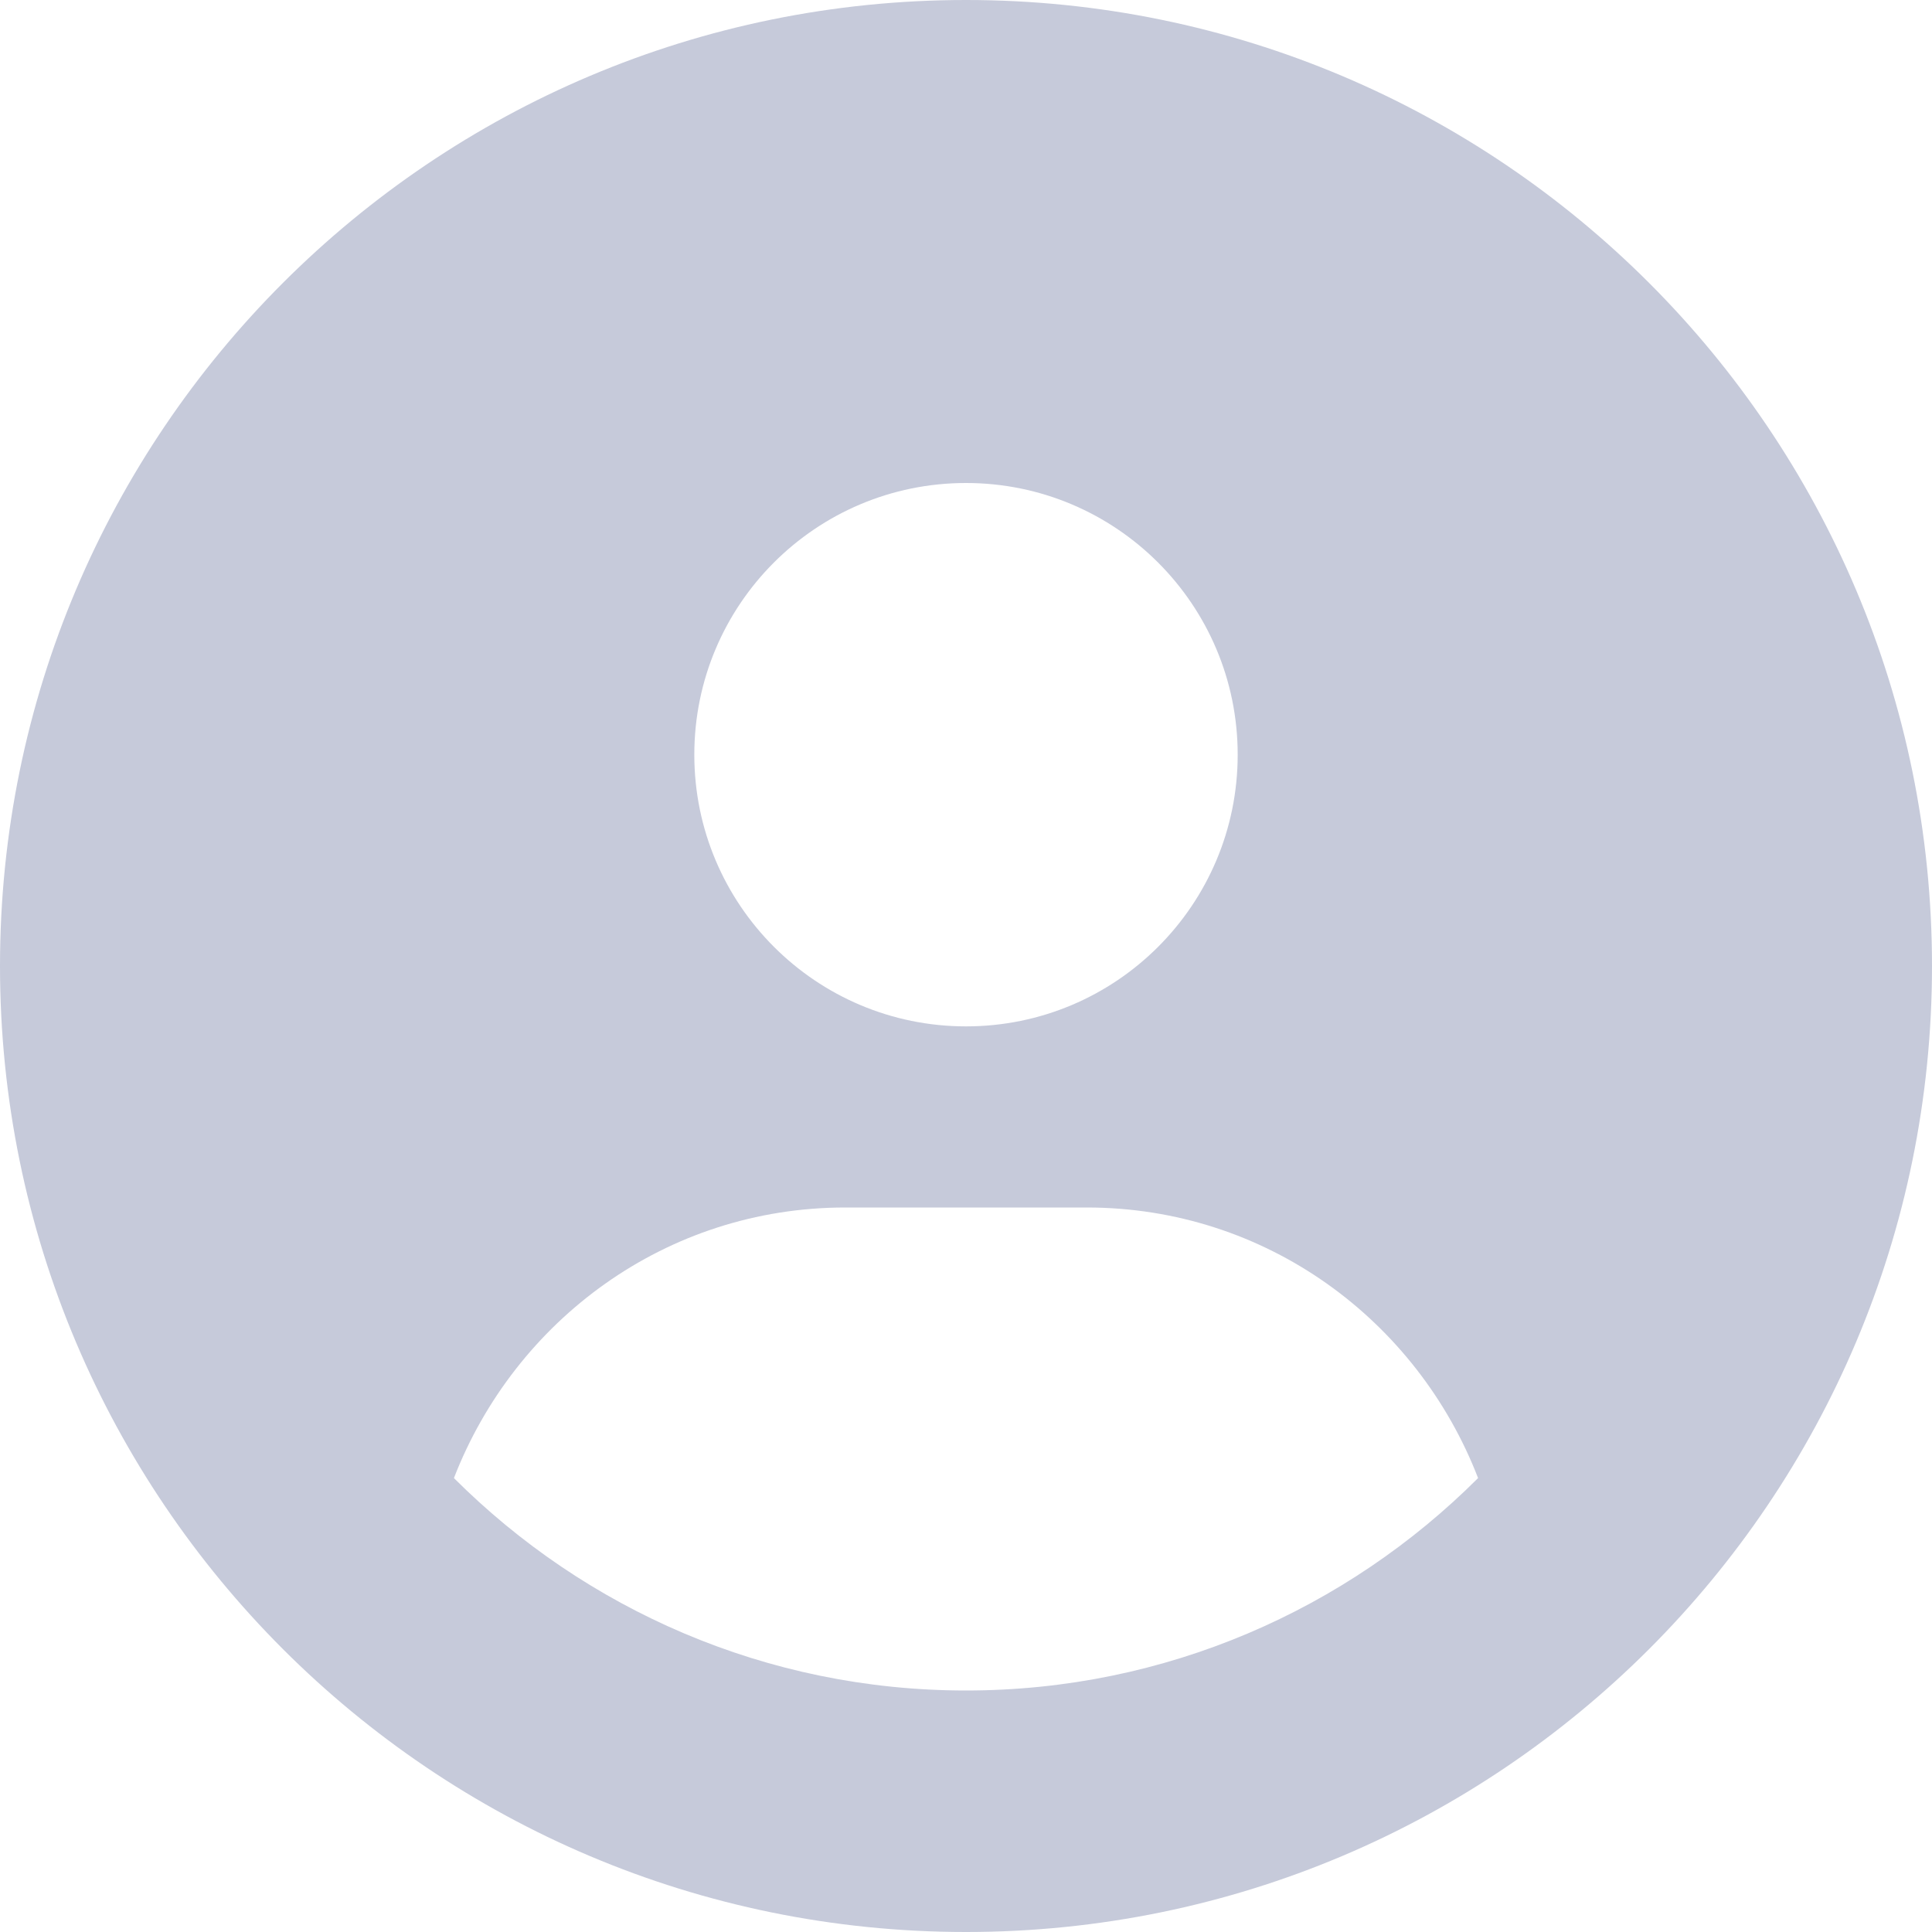 <svg width="40" height="40" viewBox="0 0 40 40" fill="none" xmlns="http://www.w3.org/2000/svg">
<path d="M20 0C8.953 0 0 8.953 0 20C0 31.047 8.953 40 20 40C31.047 40 40 31.047 40 20C40 8.953 31.047 0 20 0ZM20 10C23.107 10 25.625 12.519 25.625 15.625C25.625 18.731 23.109 21.25 20 21.25C16.894 21.25 14.375 18.731 14.375 15.625C14.375 12.519 16.891 10 20 10ZM20 35C15.865 35 12.117 33.318 9.398 30.602C10.664 27.336 13.789 25 17.5 25H22.5C26.214 25 29.339 27.334 30.602 30.602C27.883 33.32 24.133 35 20 35Z" fill="#C6CADA"/>
</svg>
